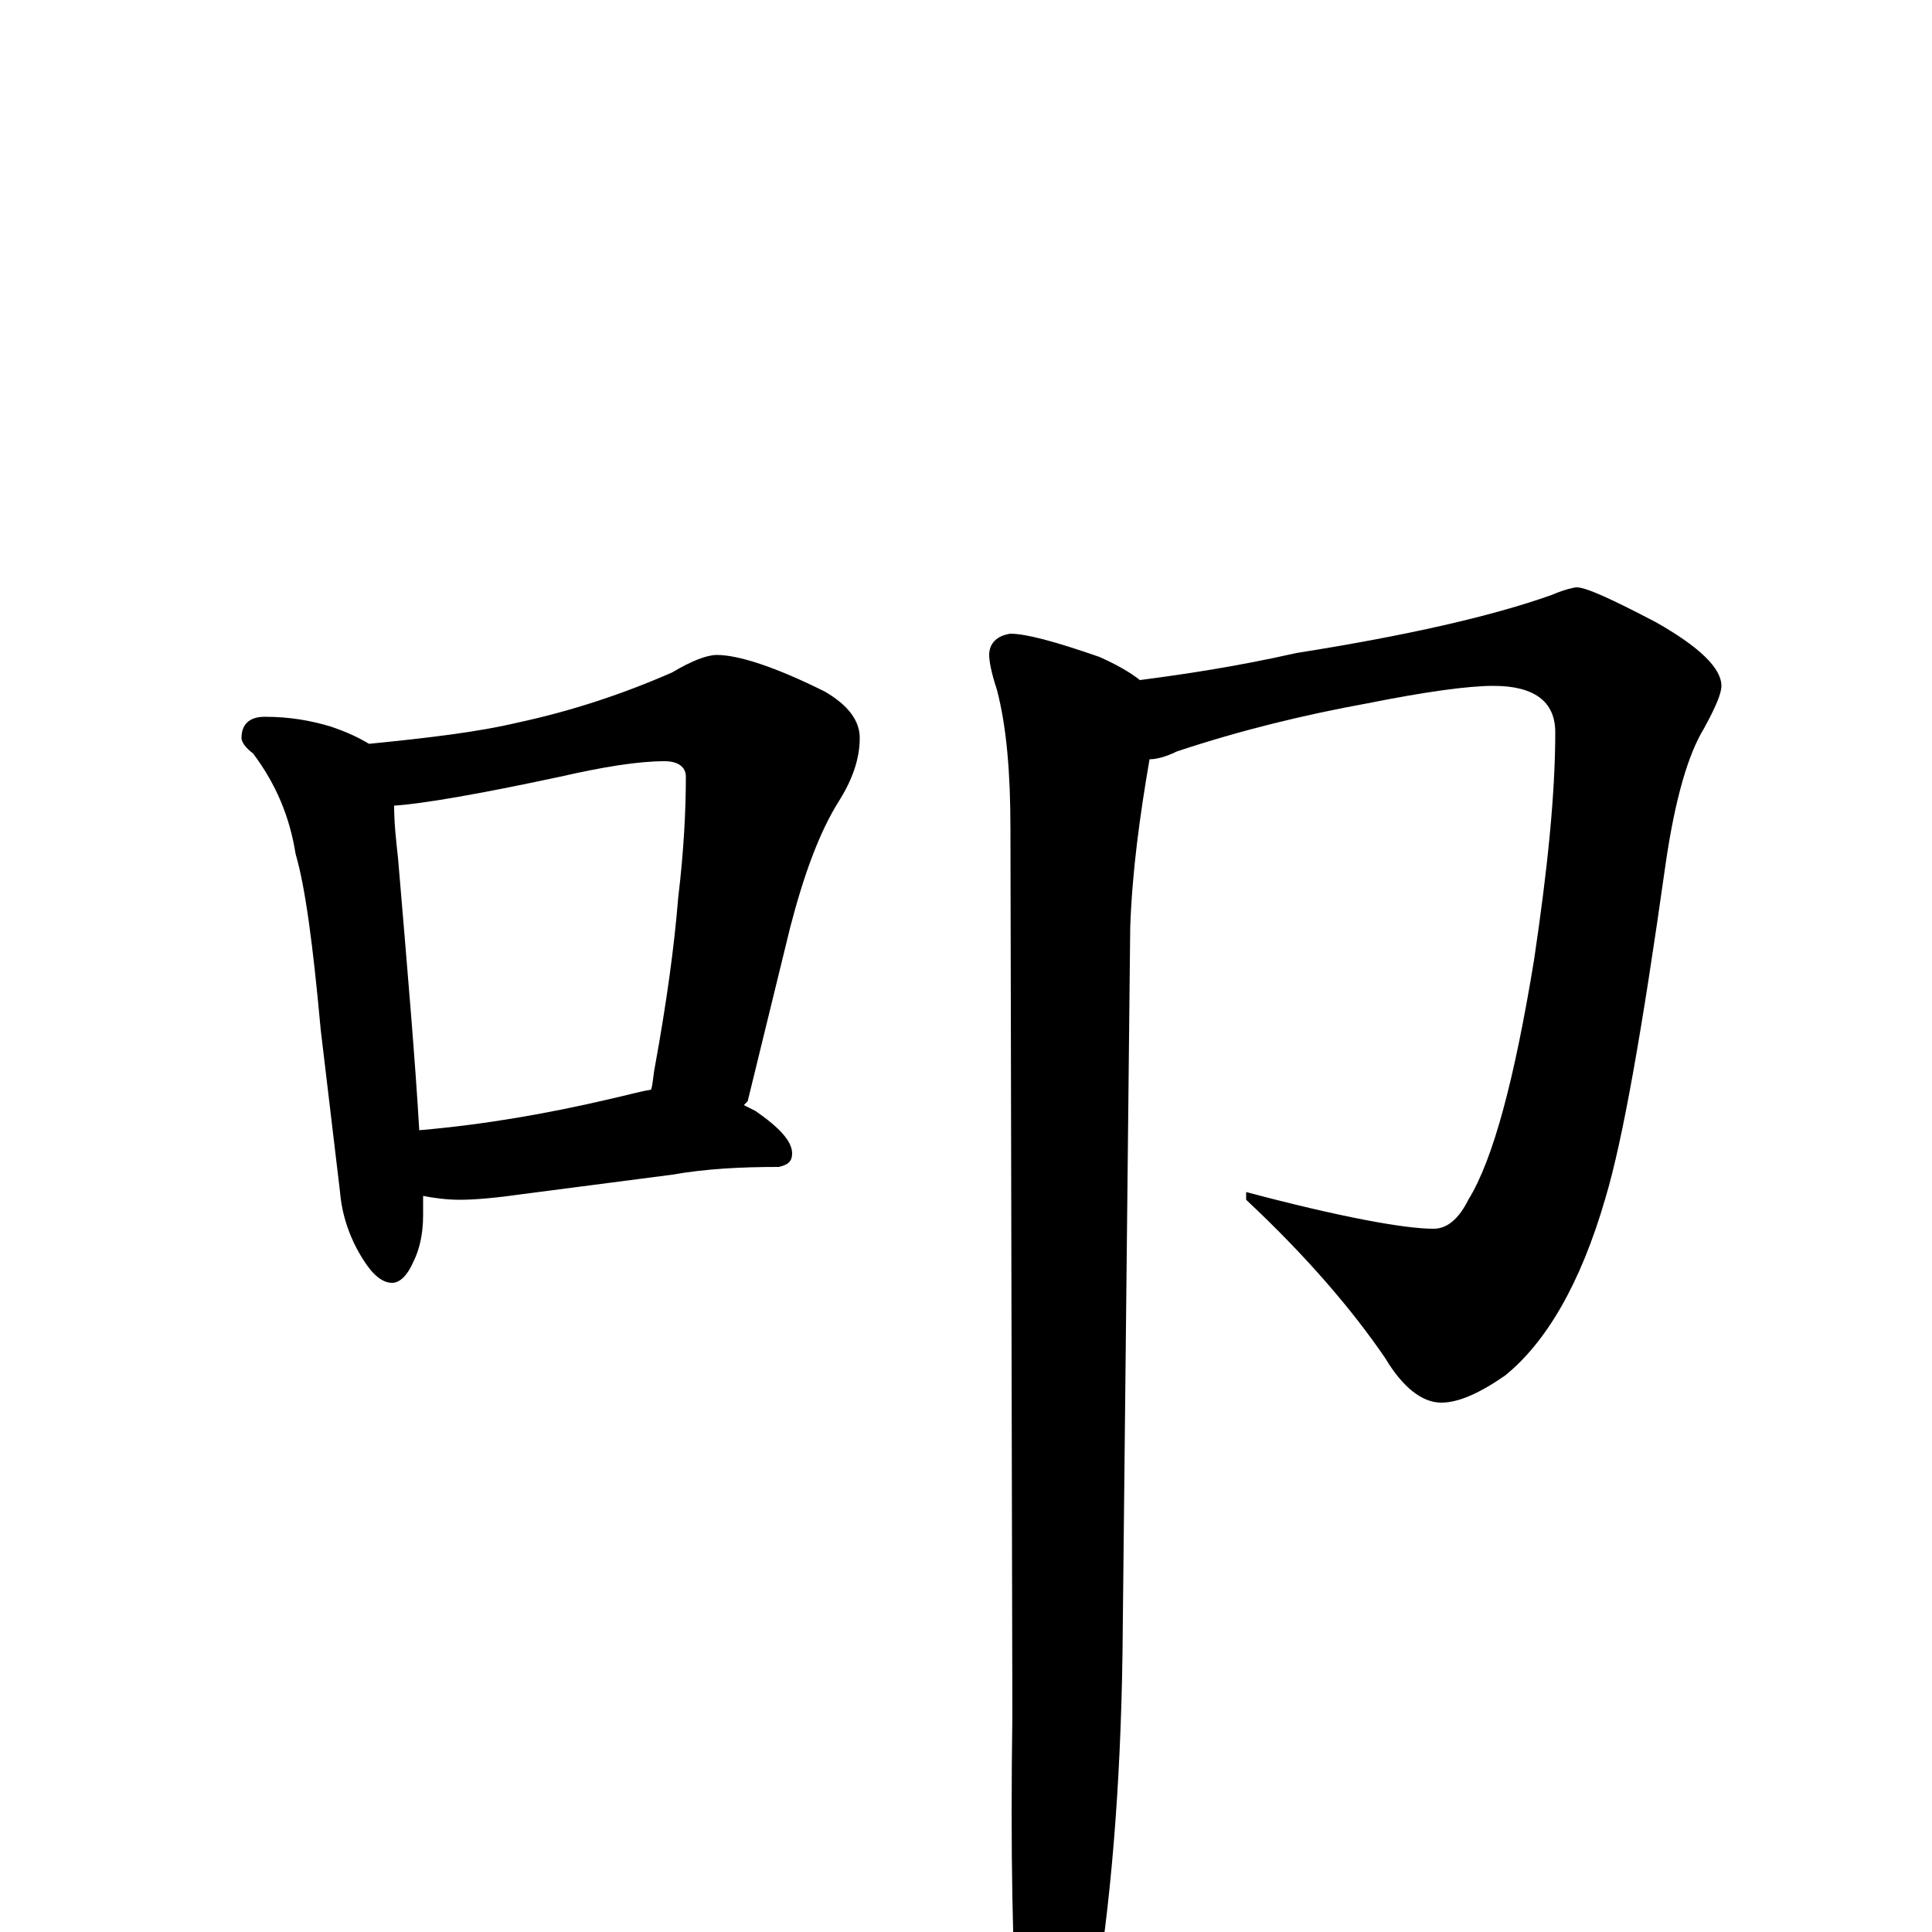 <?xml version="1.0" encoding="utf-8" ?>
<!DOCTYPE svg PUBLIC "-//W3C//DTD SVG 1.1//EN" "http://www.w3.org/Graphics/SVG/1.1/DTD/svg11.dtd">
<svg version="1.1" id="Layer_1" xmlns="http://www.w3.org/2000/svg" xmlns:xlink="http://www.w3.org/1999/xlink" x="0px" y="145px" width="1000px" height="1000px" viewBox="0 0 1000 1000" enable-background="new 0 0 1000 1000" xml:space="preserve">
<g id="Layer_1">
<path id="glyph" transform="matrix(1 0 0 -1 0 1000)" d="M137,629C150,629 161,627 171,624C180,621 186,618 191,615C221,618 247,621 268,626C296,632 323,641 348,652C358,658 366,661 371,661C382,661 401,655 427,642C439,635 445,627 445,618C445,607 441,596 434,585C424,569 416,547 409,520l-22,-90C386,429 386,429 385,428C387,427 389,426 391,425C404,416 410,409 410,403C410,399 408,397 403,396C383,396 365,395 348,392l-77,-10C257,380 246,379 238,379C231,379 224,380 219,381C219,378 219,374 219,371C219,361 217,353 214,347C211,340 207,336 203,336C198,336 193,340 188,348C181,359 177,371 176,383l-10,84C162,511 158,541 153,558C150,577 143,594 131,610C127,613 125,616 125,618C125,625 129,629 137,629M217,415C252,418 285,424 315,431C324,433 331,435 337,436C338,439 338,443 339,448C345,481 349,510 351,535C354,560 355,581 355,598C355,603 351,606 344,606C330,606 312,603 290,598C248,589 219,584 204,583C204,574 205,565 206,556C211,497 215,450 217,415M816,696C821,696 834,690 857,678C880,665 891,654 891,645C891,641 888,634 882,623C874,610 867,587 862,552C850,467 840,410 831,380C818,335 800,305 779,288C766,279 755,274 746,274C736,274 726,282 717,297C700,322 676,350 645,379l0,4C694,370 727,364 742,364C749,364 755,369 760,379C773,400 784,442 794,503C801,550 805,589 805,621C805,637 794,645 773,645C760,645 738,642 708,636C675,630 642,622 609,611C603,608 598,607 595,607C590,578 586,549 585,520l-4,-376C580,75 575,14 566,-39C557,-72 550,-89 543,-89C536,-89 531,-77 527,-54C524,-13 523,42 524,112l-1,459C523,600 521,624 516,643C513,652 512,658 512,661C512,667 516,671 523,672C531,672 546,668 569,660C578,656 585,652 590,648C613,651 640,655 671,662C728,671 772,681 803,692C810,695 815,696 816,696z"/>
</g>
</svg>
